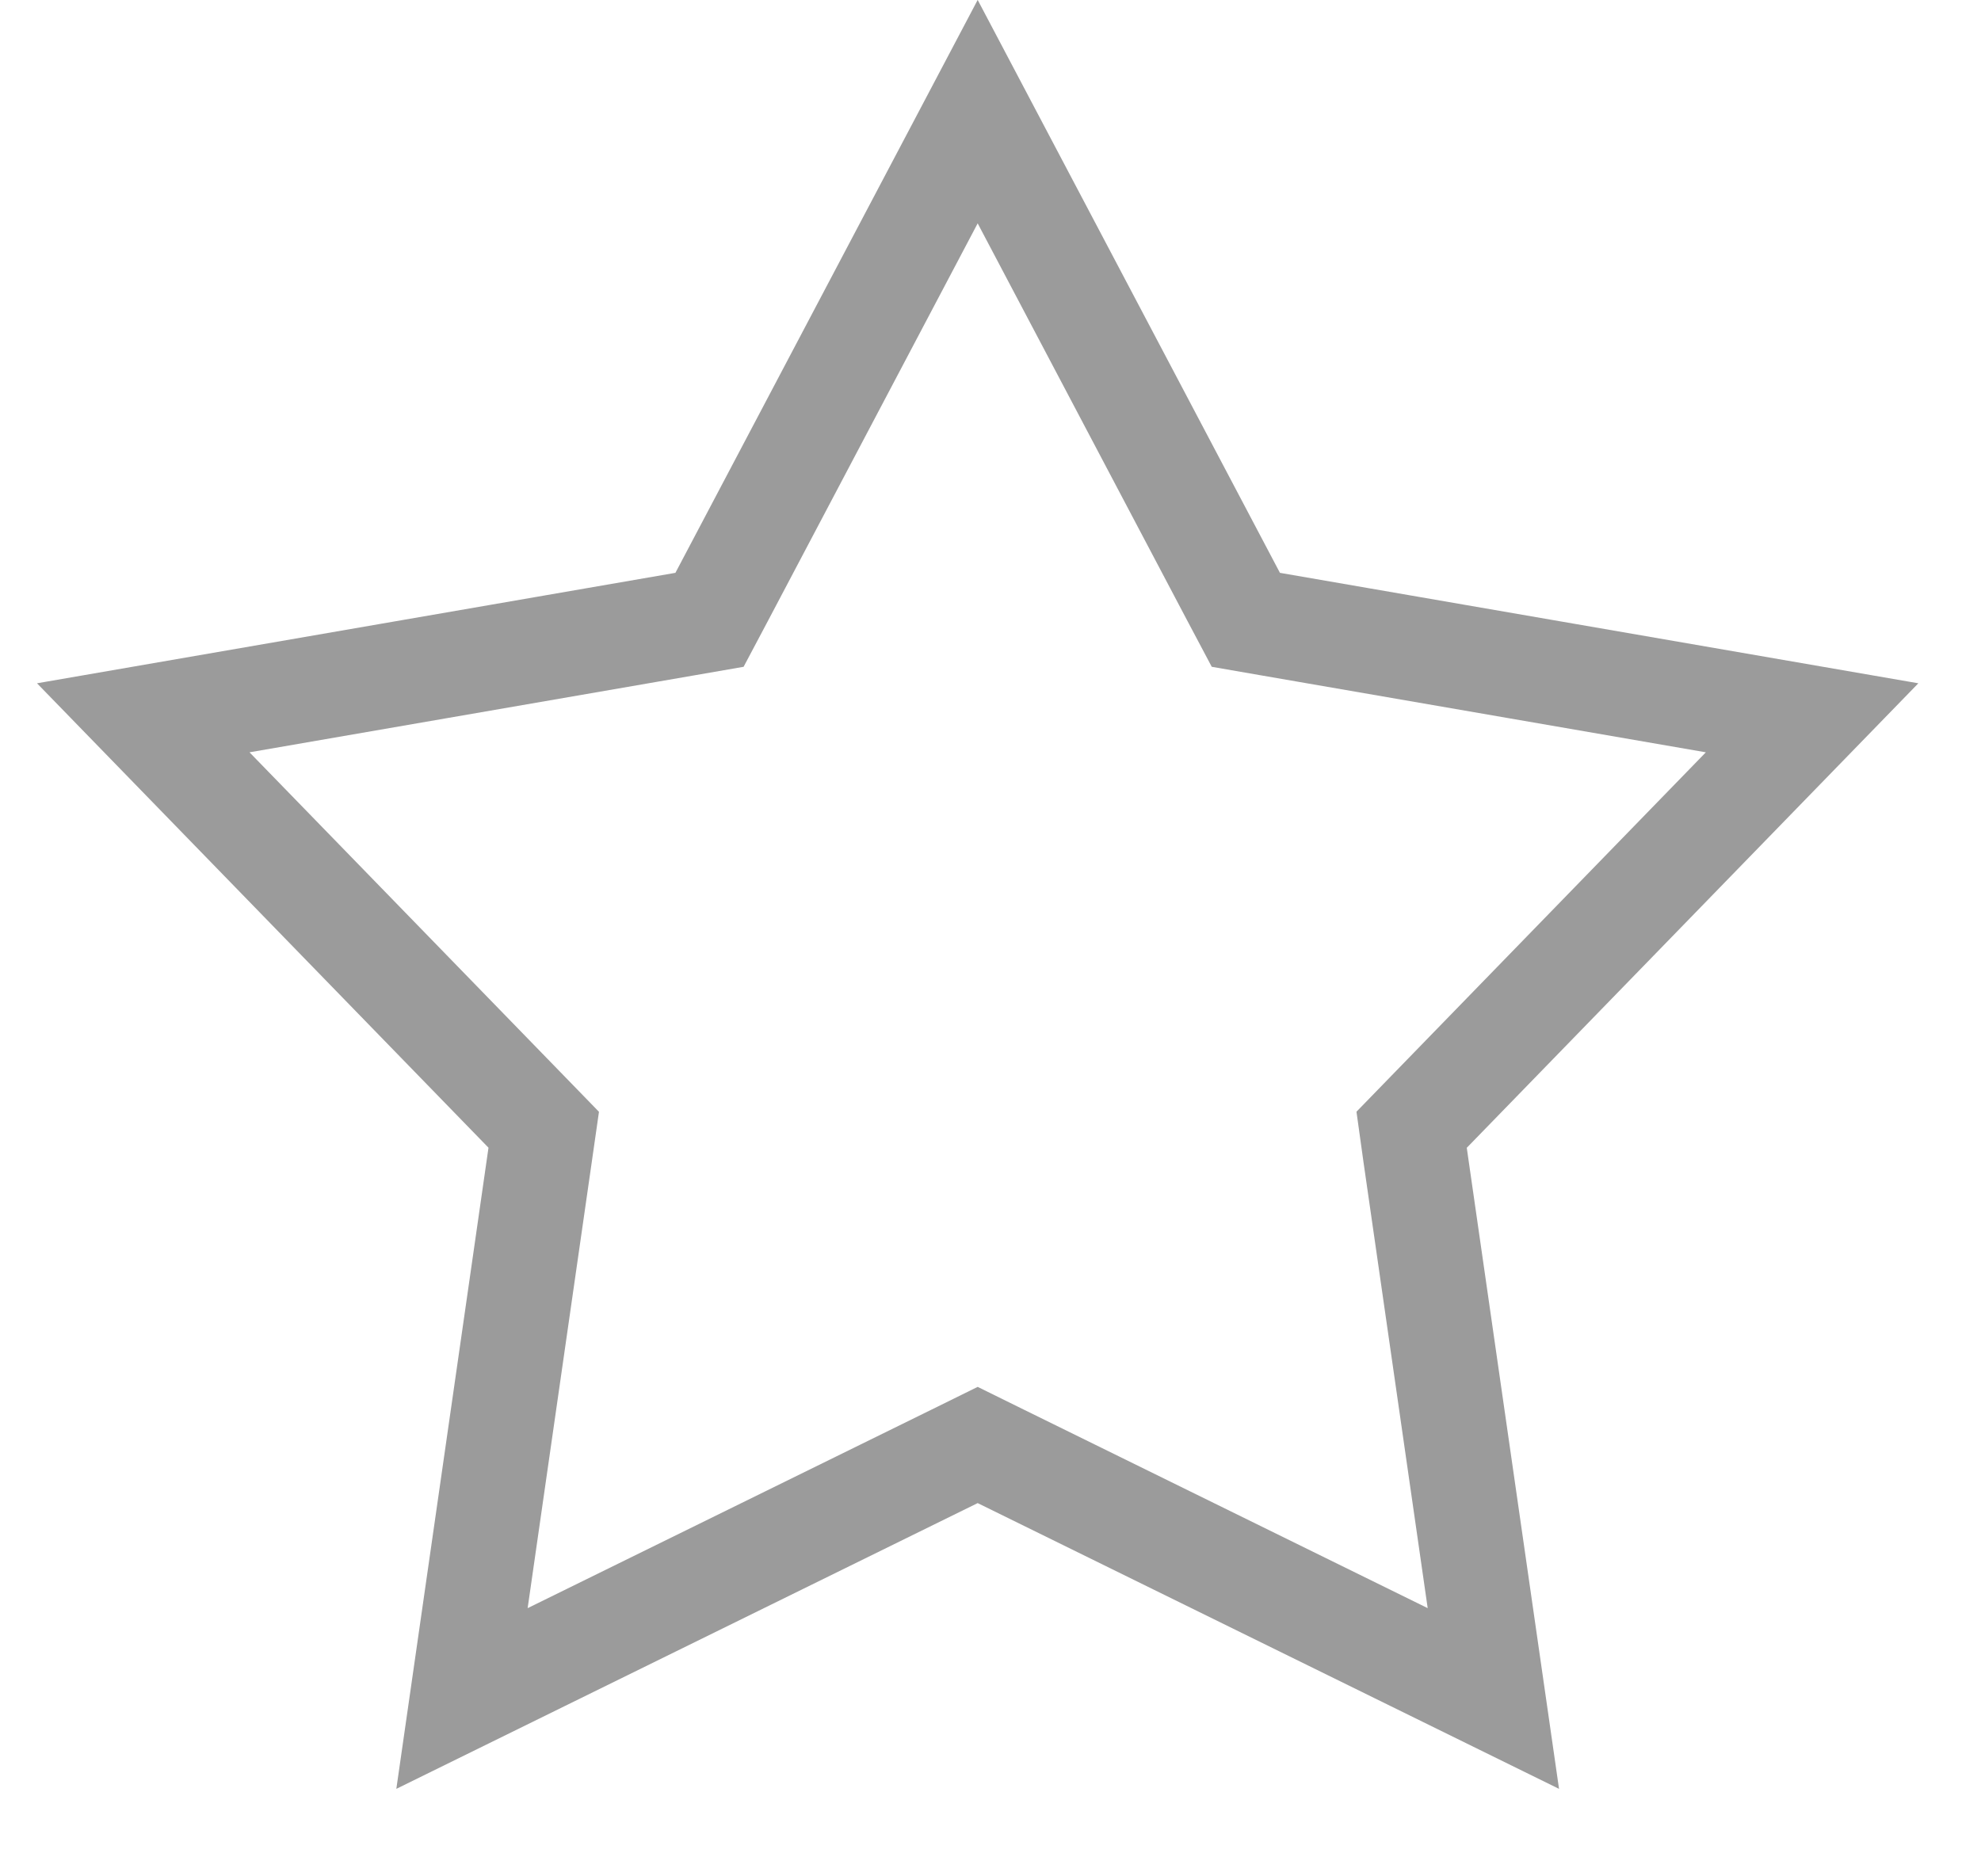 <svg width="19" height="18" viewBox="0 0 19 18" fill="none" xmlns="http://www.w3.org/2000/svg">
<path d="M9.377 1.071L11.834 5.729L11.949 5.946L12.191 5.988L17.38 6.886L13.71 10.662L13.539 10.838L13.573 11.082L14.323 16.294L9.598 13.971L9.377 13.862L9.156 13.971L4.431 16.294L5.18 11.082L5.215 10.838L5.044 10.662L1.374 6.886L6.563 5.988L6.805 5.946L6.92 5.729L9.377 1.071Z" stroke="#9B9B9B"/>
</svg>
